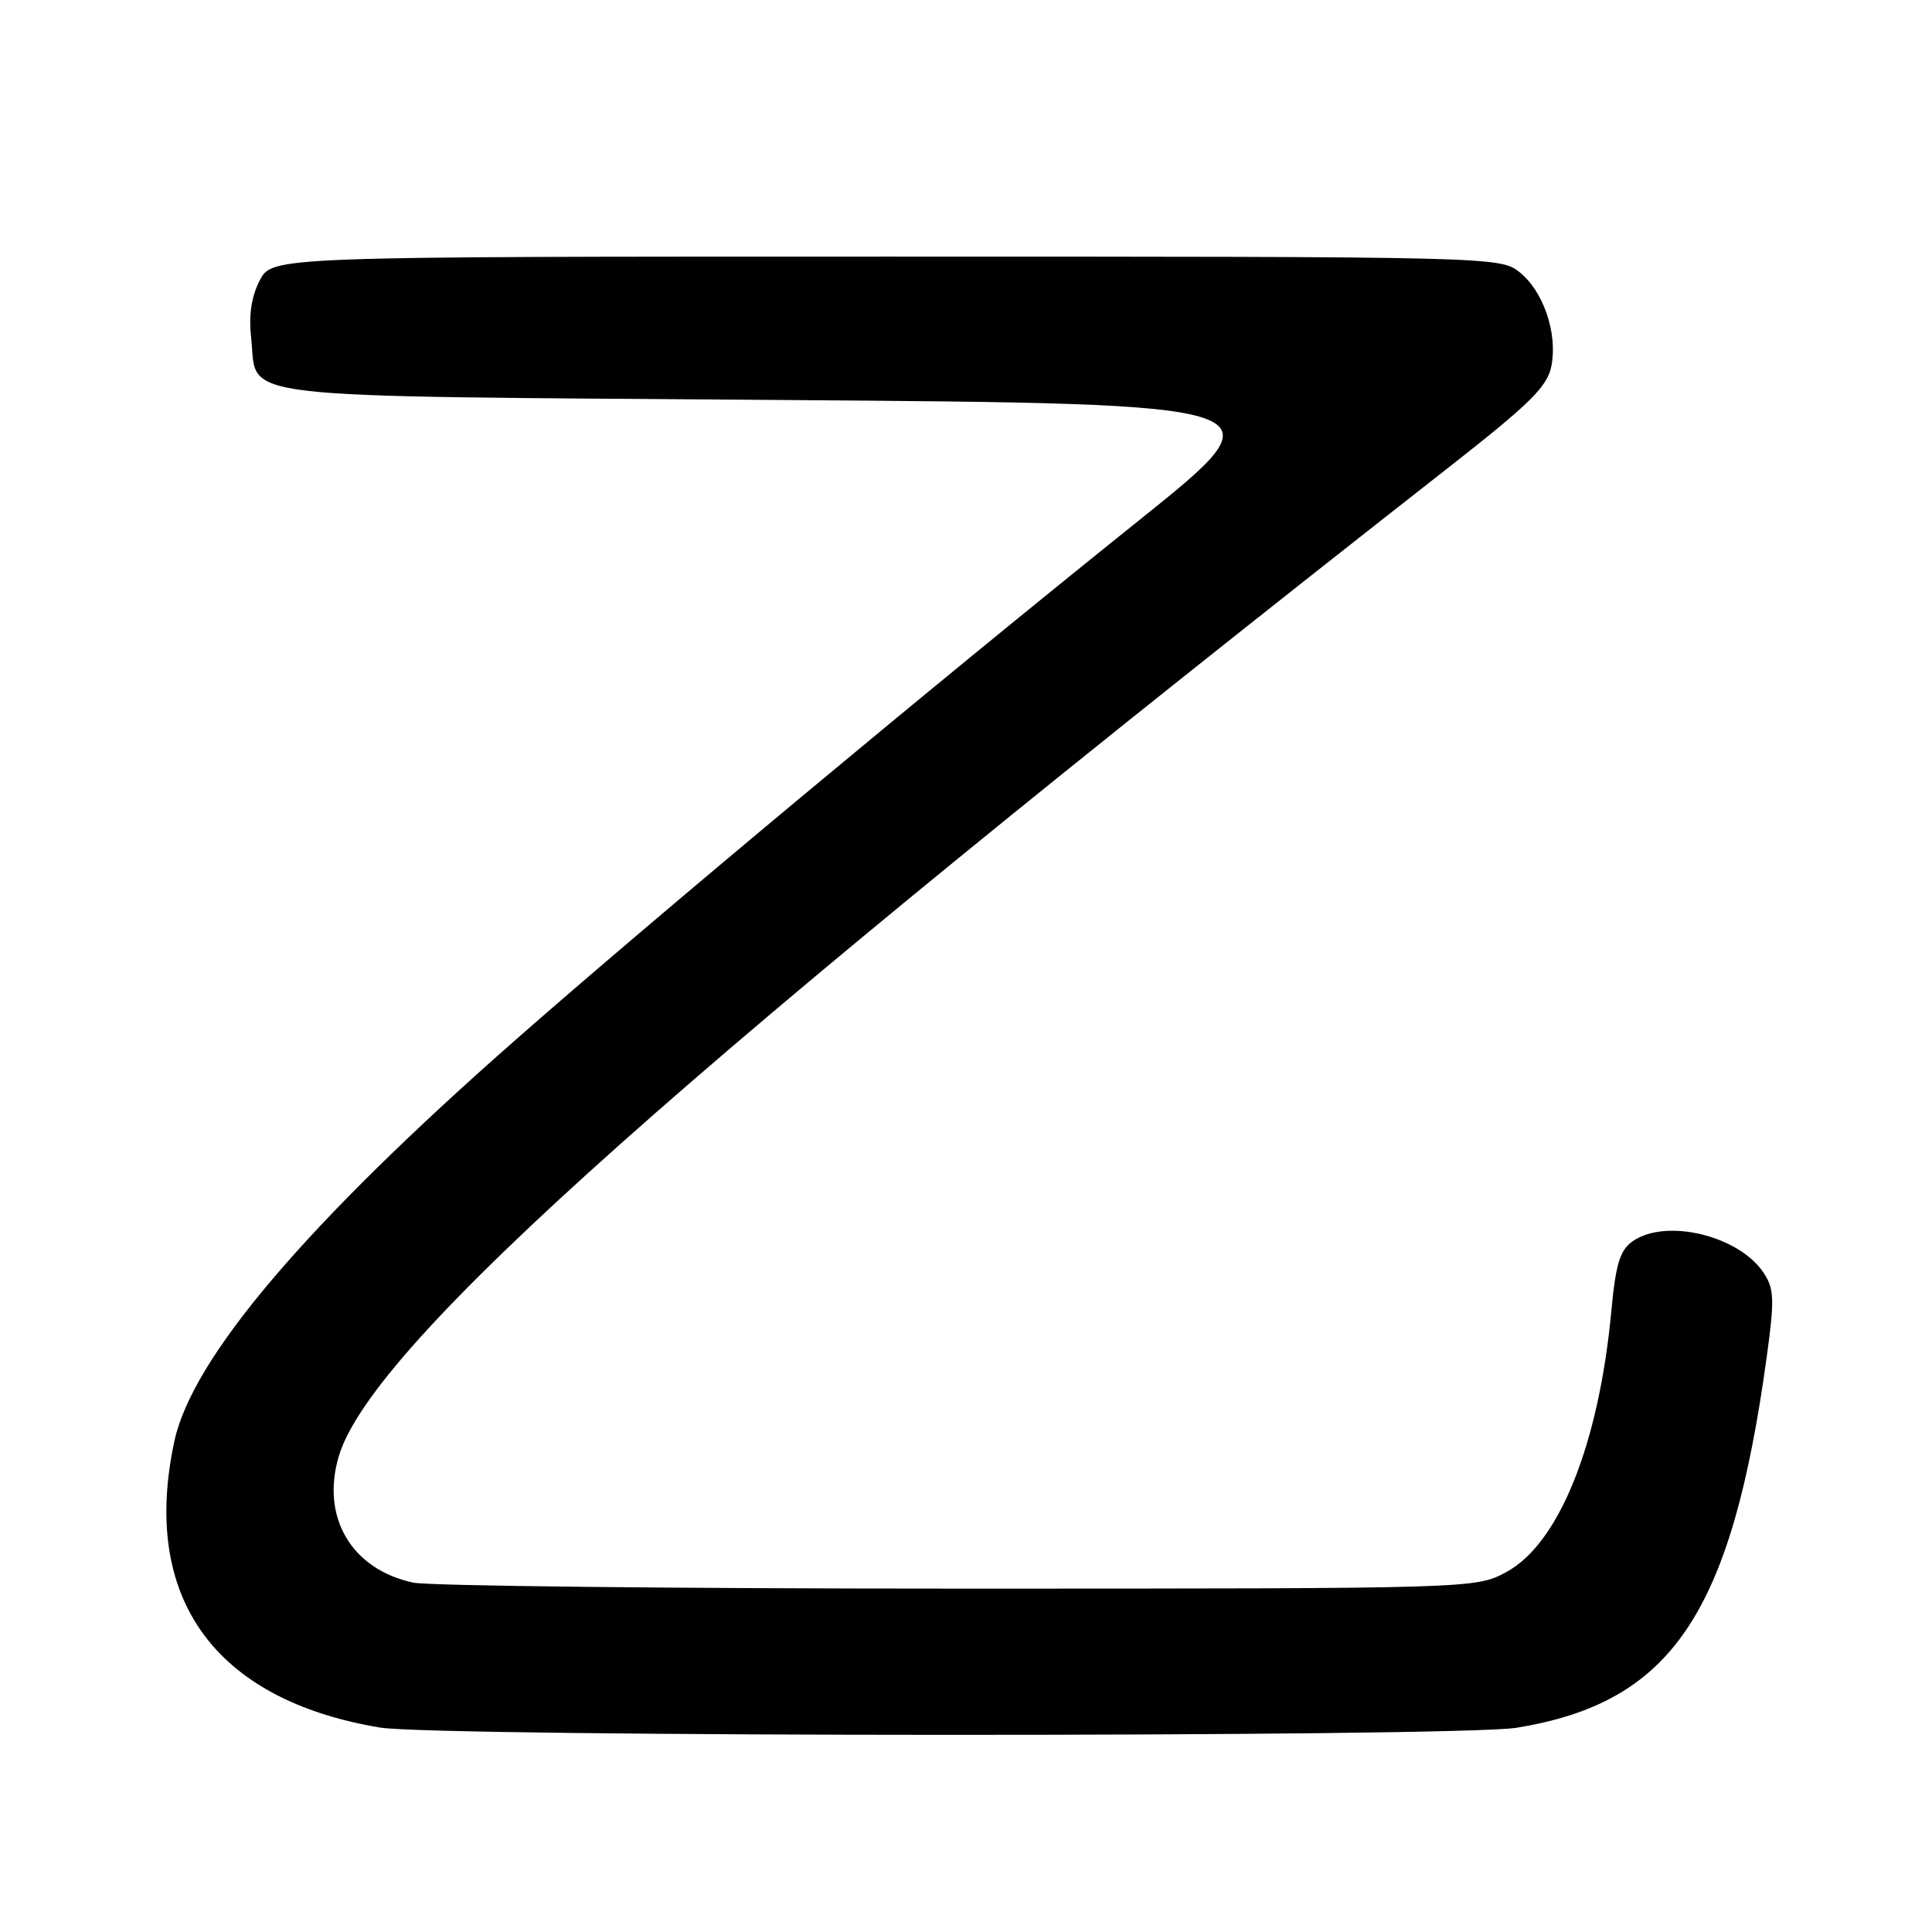 <?xml version="1.0" encoding="UTF-8" standalone="no"?>
<!DOCTYPE svg PUBLIC "-//W3C//DTD SVG 1.1//EN" "http://www.w3.org/Graphics/SVG/1.1/DTD/svg11.dtd" >
<svg xmlns="http://www.w3.org/2000/svg" xmlns:xlink="http://www.w3.org/1999/xlink" version="1.1" viewBox="0 0 256 256">
 <g >
 <path fill="currentColor"
d=" M 200.93 228.94 C 221.51 225.60 229.43 213.87 234.10 179.80 C 235.14 172.22 235.09 170.78 233.72 168.70 C 230.47 163.73 220.76 161.38 216.34 164.47 C 214.65 165.66 214.10 167.45 213.51 173.72 C 211.86 191.42 206.55 204.59 199.55 208.33 C 195.51 210.49 195.34 210.50 127.00 210.50 C 89.33 210.50 56.83 210.14 54.78 209.71 C 46.57 207.97 42.48 201.02 44.90 192.93 C 49.32 178.18 91.07 140.99 191.73 62.11 C 202.87 53.39 205.05 51.23 205.58 48.44 C 206.40 44.08 204.48 38.52 201.29 36.02 C 198.77 34.03 197.43 34.00 117.39 34.00 C 36.05 34.00 36.05 34.00 34.41 37.17 C 33.31 39.30 32.94 41.77 33.28 44.77 C 34.21 53.07 28.84 52.44 103.63 53.00 C 170.20 53.50 170.20 53.50 150.86 69.00 C 123.81 90.69 86.87 121.47 68.21 137.88 C 40.53 162.22 25.46 179.96 23.10 190.99 C 18.65 211.70 28.38 225.24 50.35 228.91 C 57.98 230.18 193.10 230.21 200.93 228.94 Z "/>
</g>
</svg>